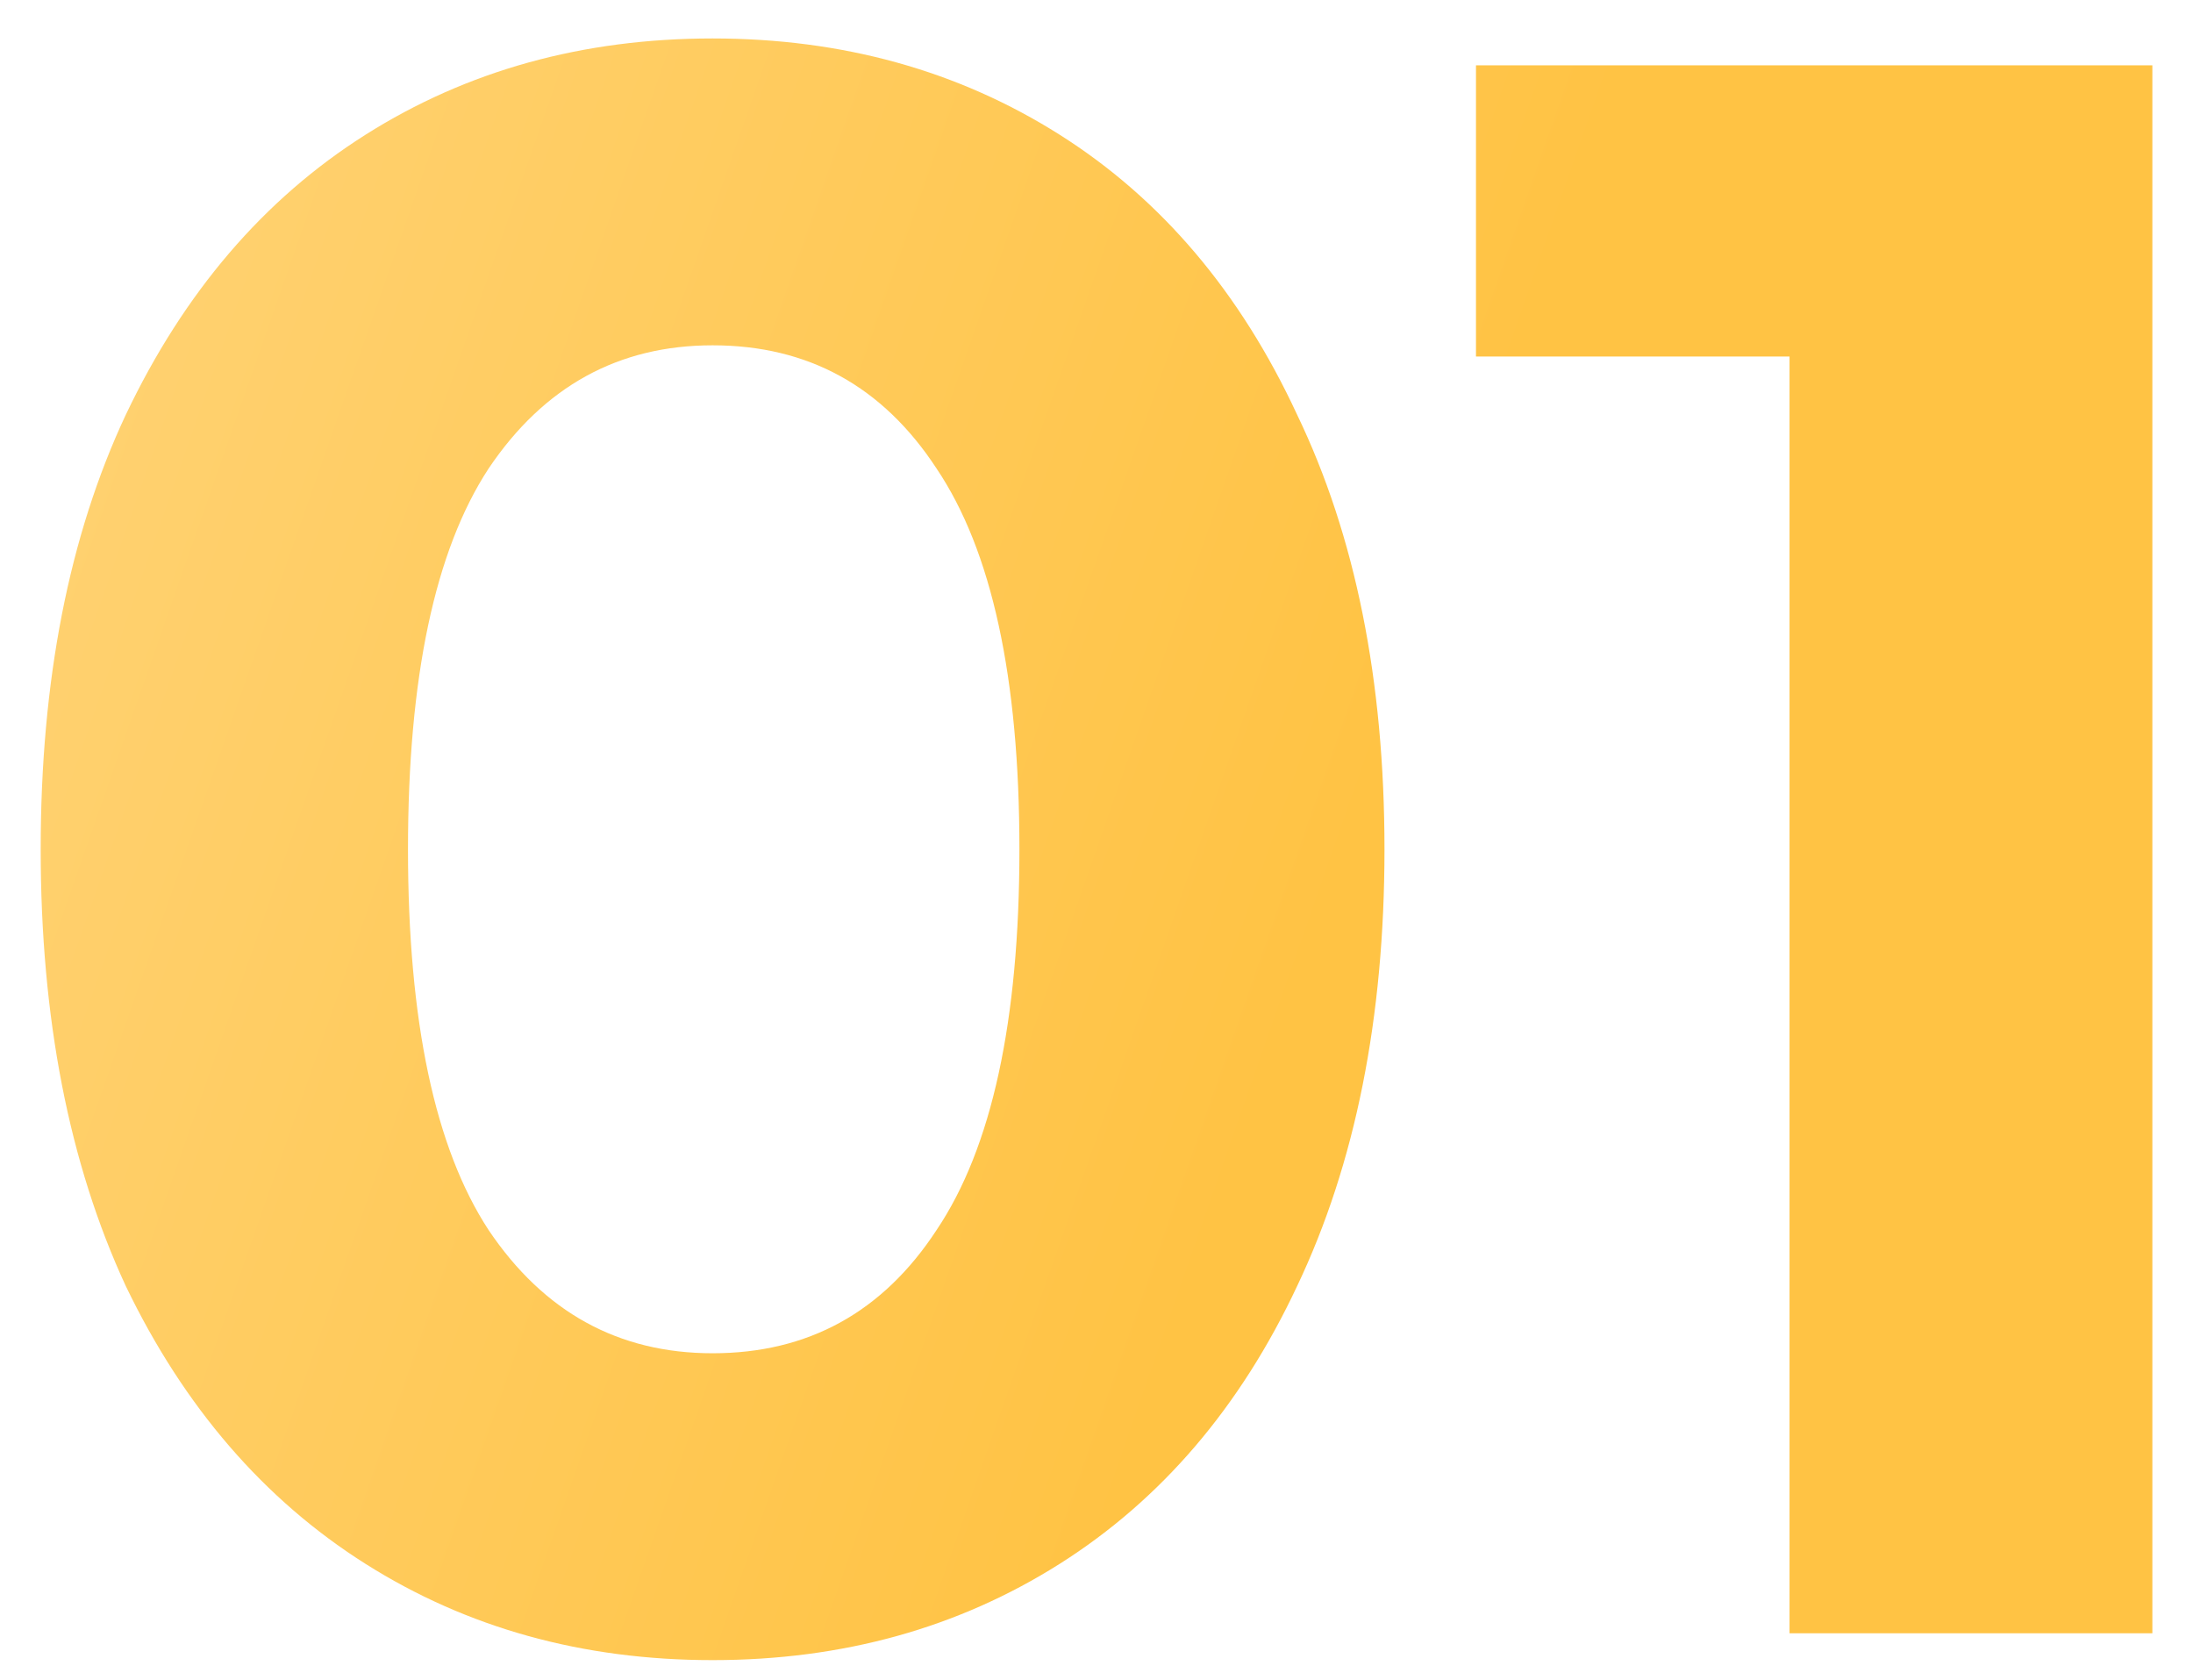 <svg width="47" height="36" viewBox="0 0 47 36" fill="none" xmlns="http://www.w3.org/2000/svg">
<path d="M15.272 35.576C12.488 35.576 10.008 34.888 7.832 33.512C5.656 32.136 3.944 30.152 2.696 27.56C1.48 24.936 0.872 21.816 0.872 18.2C0.872 14.584 1.48 11.48 2.696 8.888C3.944 6.264 5.656 4.264 7.832 2.888C10.008 1.512 12.488 0.824 15.272 0.824C18.056 0.824 20.536 1.512 22.712 2.888C24.888 4.264 26.584 6.264 27.8 8.888C29.048 11.48 29.672 14.584 29.672 18.2C29.672 21.816 29.048 24.936 27.8 27.56C26.584 30.152 24.888 32.136 22.712 33.512C20.536 34.888 18.056 35.576 15.272 35.576ZM15.272 29C17.32 29 18.92 28.12 20.072 26.36C21.256 24.6 21.848 21.88 21.848 18.2C21.848 14.52 21.256 11.8 20.072 10.04C18.92 8.28 17.32 7.4 15.272 7.4C13.256 7.4 11.656 8.28 10.472 10.04C9.32 11.8 8.744 14.52 8.744 18.2C8.744 21.88 9.32 24.6 10.472 26.36C11.656 28.12 13.256 29 15.272 29ZM46.129 1.4V35H38.353V7.64H31.633V1.4H46.129Z" fill="url(#paint0_linear)"/>
<defs>
<linearGradient id="paint0_linear" x1="-1" y1="-26.344" x2="39.535" y2="-12.168" gradientUnits="userSpaceOnUse">
<stop stop-color="#FFD886"/>
<stop offset="1" stop-color="#FFC344"/>
</linearGradient>
</defs>
</svg>
